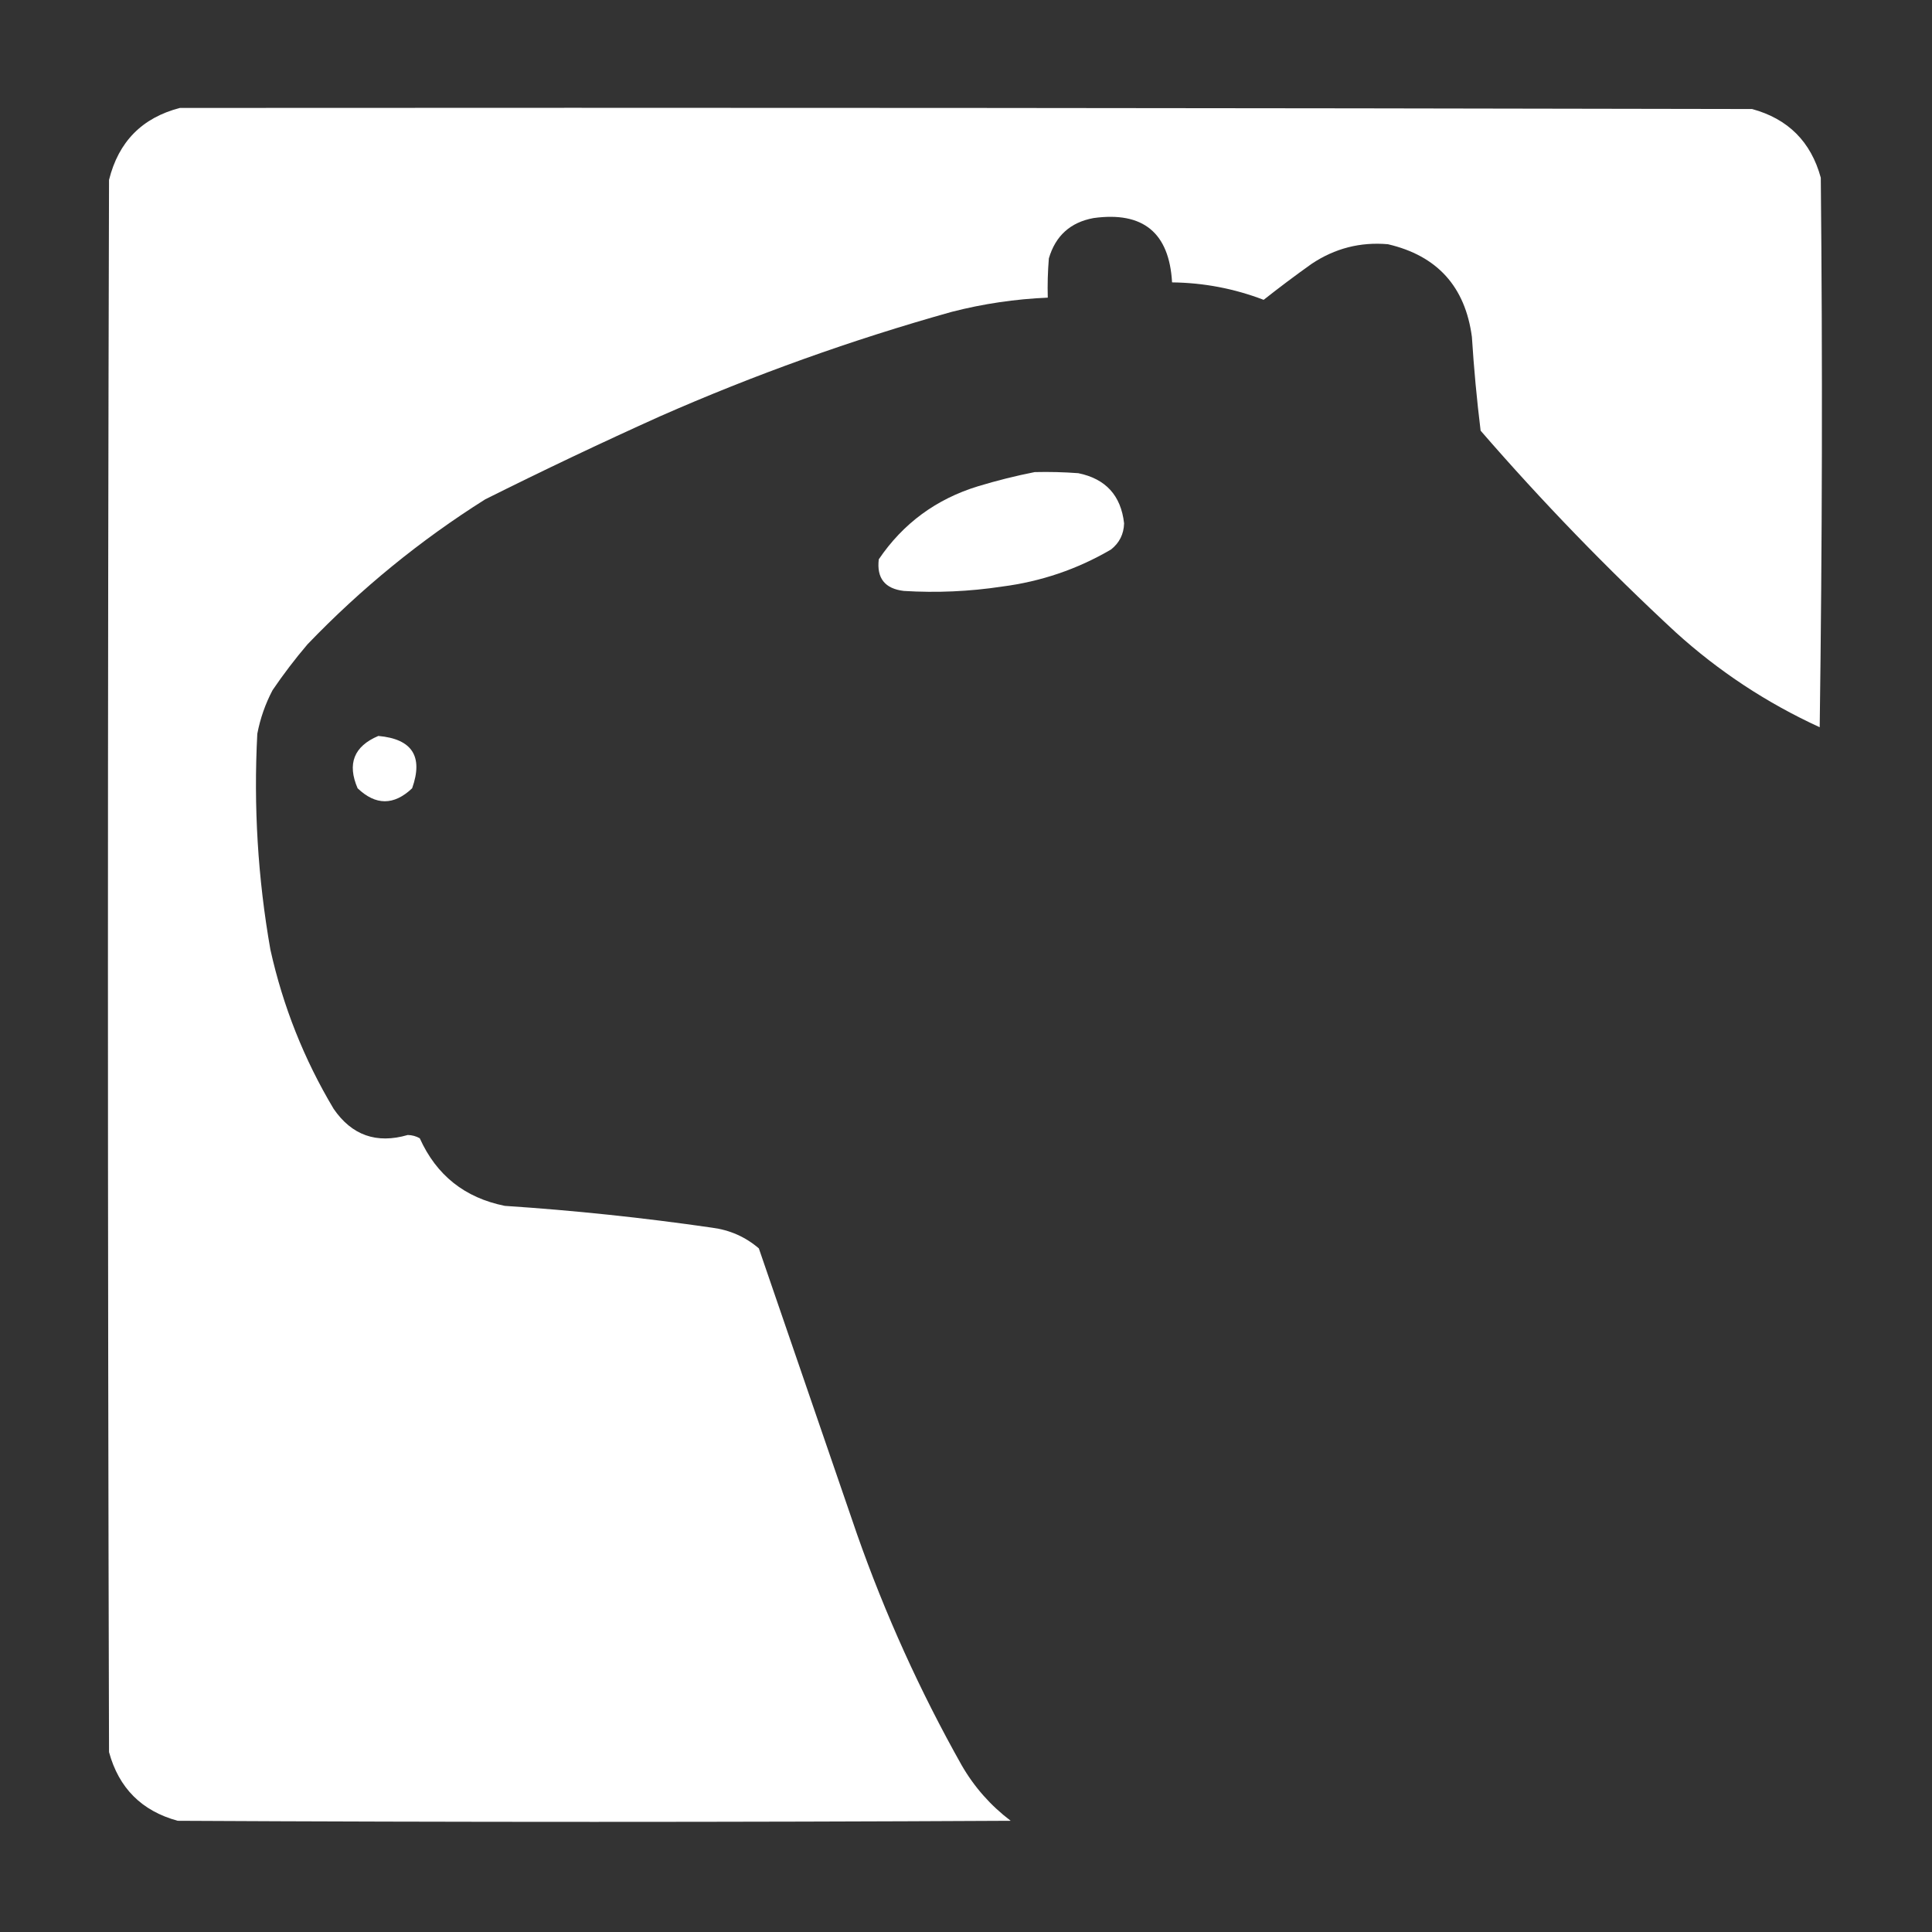 <?xml version="1.0" encoding="utf-8"?>
<svg viewBox="0 0 886 886" width="886" height="886" style="shape-rendering:geometricPrecision; text-rendering:geometricPrecision; image-rendering:optimizeQuality; fill-rule:evenodd; clip-rule:evenodd" xmlns="http://www.w3.org/2000/svg">
  <rect x="0" y="0" width="886" height="886" fill="#333333" stroke="none"/>
  <g>
    <path style="opacity:1" fill="#FFF" d="M 82.5,49.5 C 322.834,49.333 563.167,49.5 803.5,50C 820,54.5 830.5,65 835,81.5C 835.833,165.502 835.667,249.502 834.5,333.5C 810.218,322.37 788.218,307.87 768.5,290C 736.959,260.793 707.126,229.959 679,197.5C 677.241,183.215 675.908,168.882 675,154.5C 671.928,131.43 659.095,117.264 636.5,112C 623.818,110.891 612.152,113.891 601.5,121C 594,126.341 586.667,131.841 579.5,137.5C 565.987,132.331 551.987,129.664 537.5,129.5C 536.201,106.707 524.201,96.873 501.5,100C 490.881,101.951 484.048,108.118 481,118.5C 480.501,124.491 480.334,130.491 480.5,136.5C 465.612,137.127 450.945,139.294 436.5,143C 390.688,155.826 346.021,171.826 302.5,191C 275.591,203.121 248.924,215.788 222.5,229C 192.721,247.761 165.554,269.927 141,295.5C 135.283,302.216 129.95,309.216 125,316.5C 121.672,322.817 119.339,329.484 118,336.5C 116.239,369.745 118.239,402.745 124,435.5C 129.756,461.445 139.423,485.779 153,508.5C 161.339,520.658 172.672,524.658 187,520.5C 188.967,520.542 190.801,521.042 192.5,522C 200.146,538.97 213.146,549.304 231.5,553C 263.302,555.1 294.969,558.434 326.5,563C 334.68,564.053 341.847,567.22 348,572.5C 362.993,616.145 377.993,659.811 393,703.5C 405.914,740.246 421.914,775.58 441,809.5C 446.755,819.489 454.255,827.989 463.5,835C 336.167,835.667 208.833,835.667 81.5,835C 65,830.5 54.5,820 50,803.5C 49.333,563.167 49.333,322.833 50,82.5C 54.348,64.986 65.182,53.986 82.5,49.5 Z"/>
  </g>
  <g>
    <path style="opacity:1" fill="#FFF" d="M 474.5,216.5 C 481.175,216.334 487.842,216.5 494.5,217C 507.069,219.569 514.069,227.236 515.5,240C 515.36,244.946 513.36,248.946 509.5,252C 494.062,261.035 477.396,266.702 459.5,269C 444.571,271.259 429.571,271.926 414.5,271C 405.807,269.978 401.974,265.144 403,256.5C 414.128,240.064 429.295,228.897 448.5,223C 457.183,220.37 465.849,218.203 474.5,216.5 Z"/>
  </g>
  <g>
    <path style="opacity:1" fill="#FFF" d="M 173.5,337.5 C 189.021,338.883 194.188,346.883 189,361.5C 180.635,369.432 172.302,369.432 164,361.5C 159.134,350.242 162.301,342.242 173.5,337.5 Z"/>
  </g>
</svg>